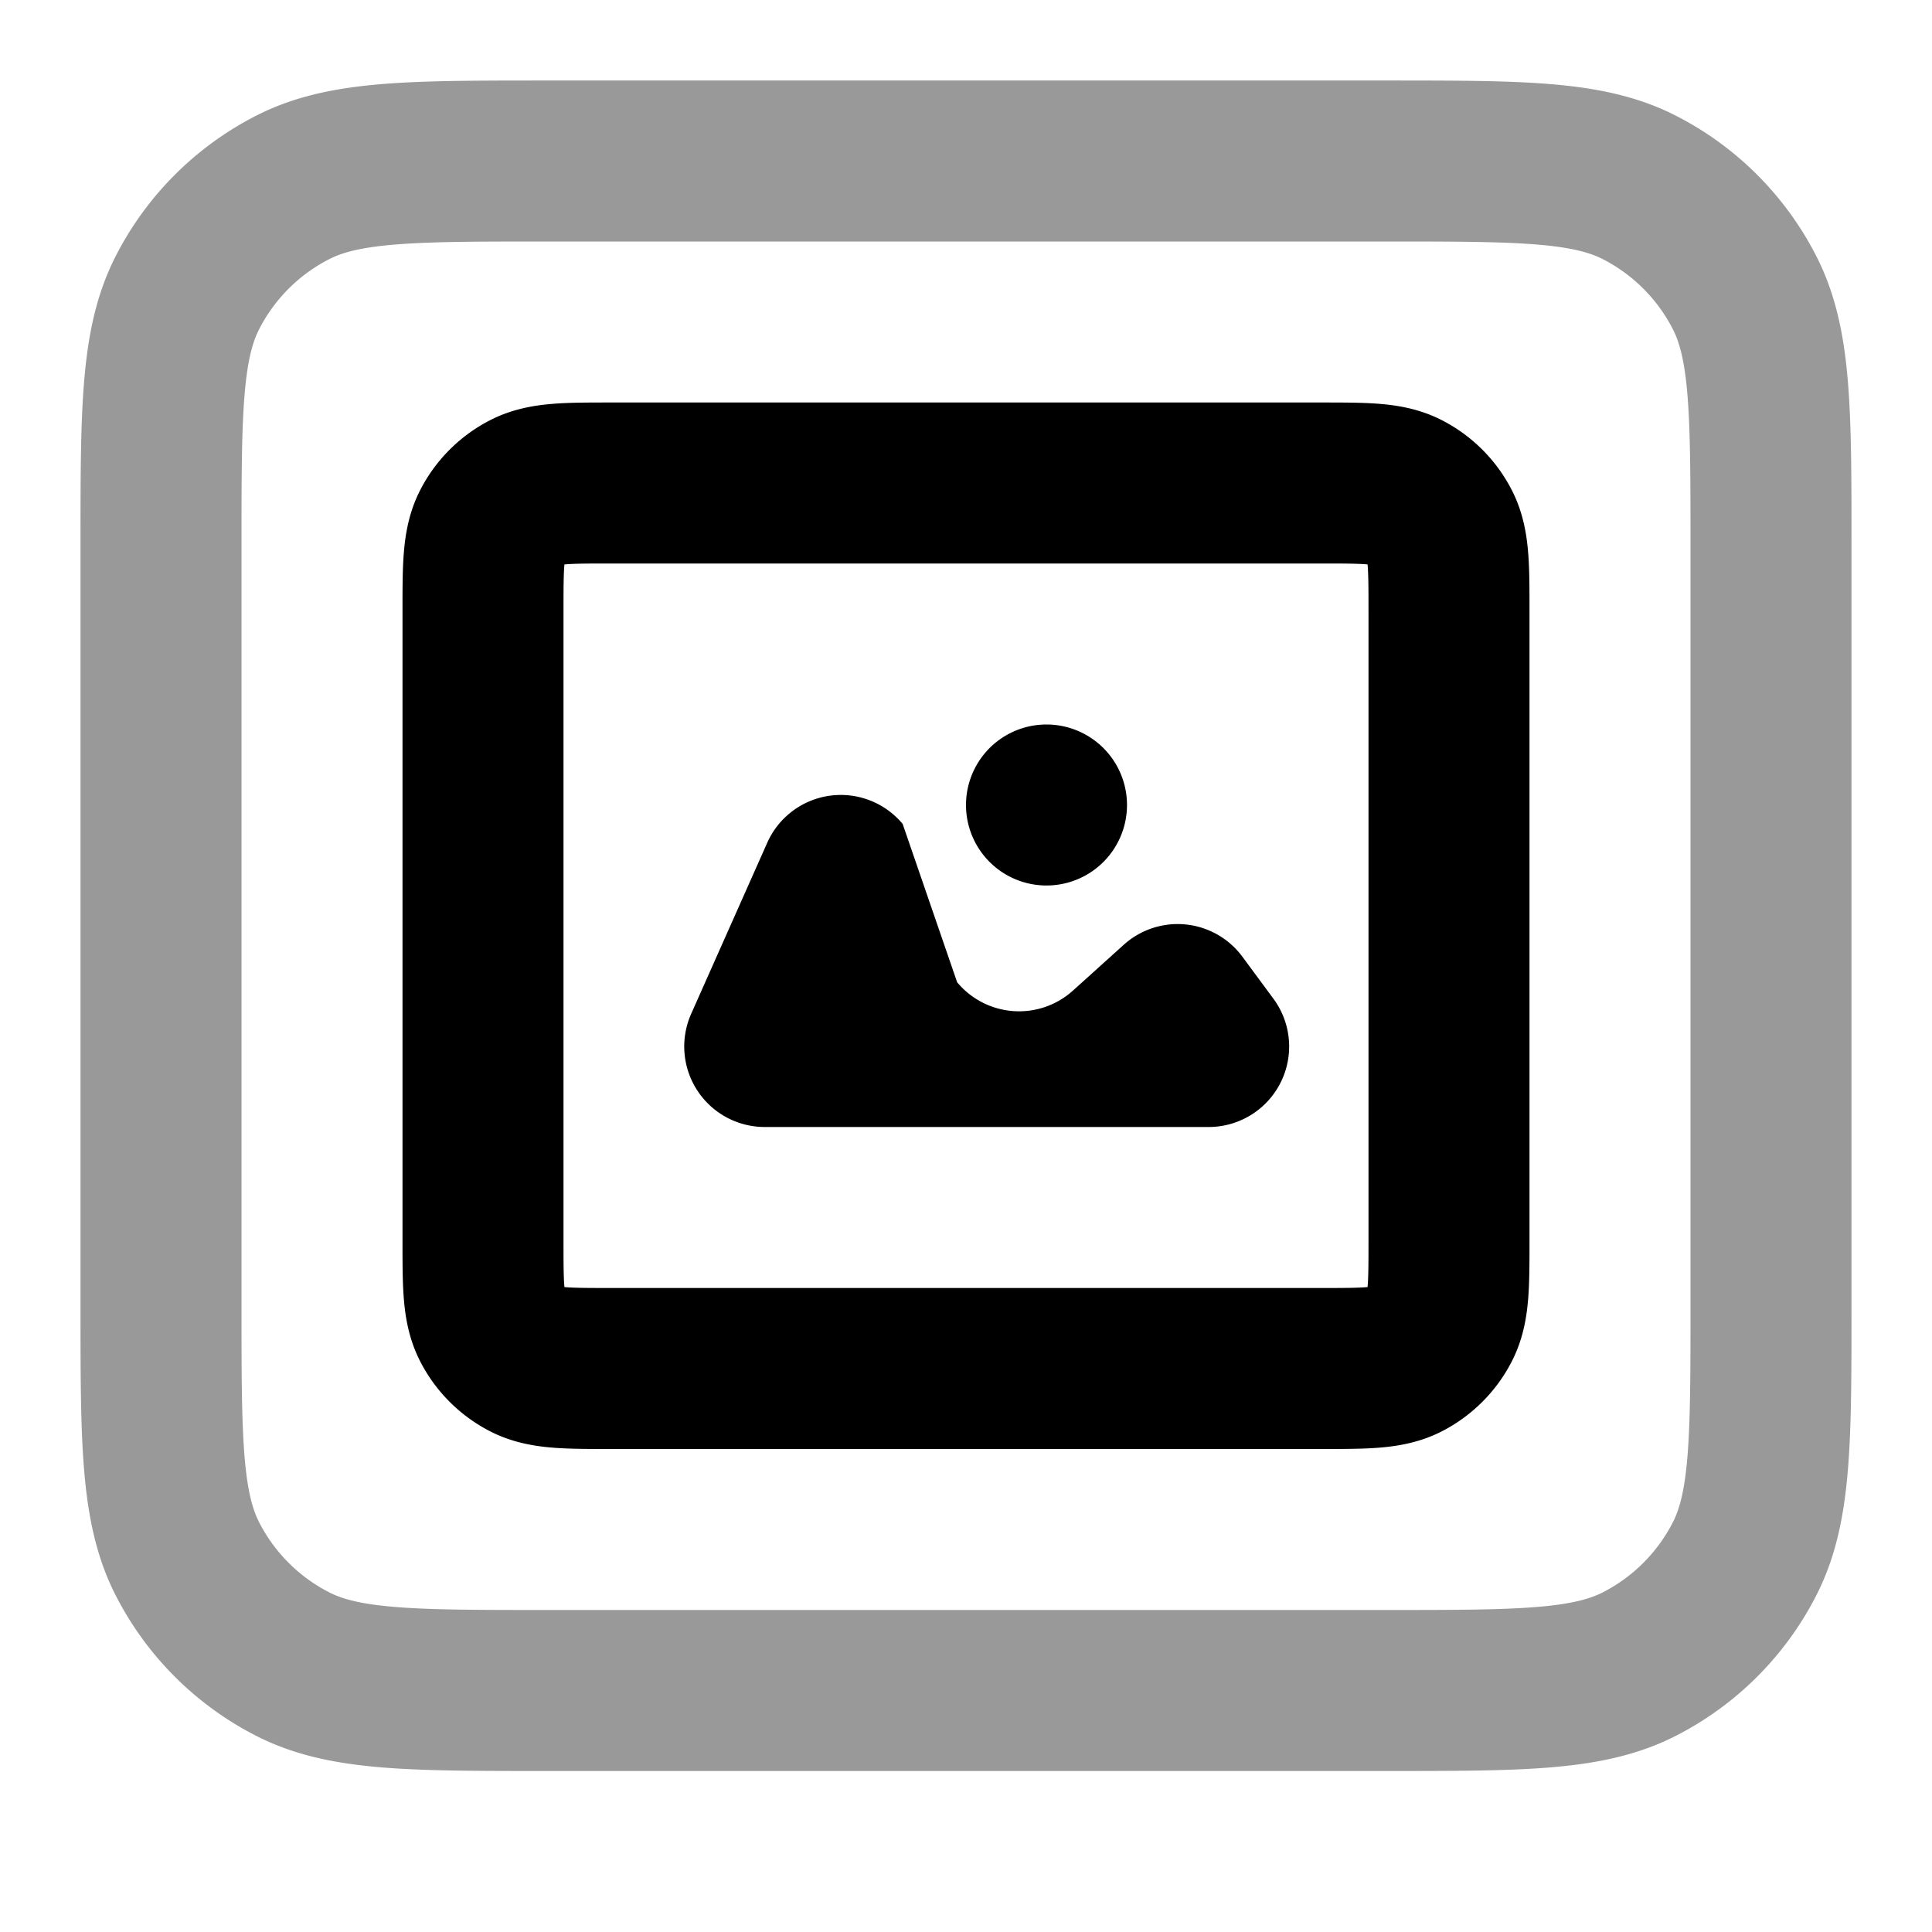 <svg fill="none" xmlns="http://www.w3.org/2000/svg" viewBox="0 0 24 24"><path d="M16.4 17c.56 0 .84 0 1.054-.109a1 1 0 0 0 .437-.437C18 16.24 18 15.96 18 15.4V7.6c0-.56 0-.84-.109-1.054a1 1 0 0 0-.437-.437C17.24 6 16.96 6 16.4 6H7.6c-.56 0-.84 0-1.054.109a1 1 0 0 0-.437.437C6 6.76 6 7.04 6 7.6v7.8c0 .56 0 .84.109 1.054a1 1 0 0 0 .437.437C6.76 17 7.04 17 7.6 17h8.8Z" stroke="currentColor" stroke-width="2" stroke-linecap="round" stroke-linejoin="round"/><path opacity=".4" d="M17.2 21c1.68 0 2.52 0 3.162-.327a3 3 0 0 0 1.311-1.311C22 18.72 22 17.88 22 16.2V6.8c0-1.68 0-2.52-.327-3.162a3 3 0 0 0-1.311-1.311C19.72 2 18.88 2 17.2 2H6.8c-1.68 0-2.52 0-3.162.327a3 3 0 0 0-1.311 1.311C2 4.28 2 5.12 2 6.8v9.4c0 1.68 0 2.52.327 3.162a3 3 0 0 0 1.311 1.311C4.28 21 5.12 21 6.8 21h10.4Z" stroke="currentColor" stroke-width="2" stroke-linecap="round" stroke-linejoin="round"/><path d="M14 10a1 1 0 1 1-2 0 1 1 0 0 1 2 0Z" fill="currentColor"/><path d="M9.5 14h5.515a1 1 0 0 0 .803-1.595l-.385-.521a1 1 0 0 0-1.473-.148l-.632.57a1 1 0 0 1-1.438-.104l-.677-1.967a1 1 0 0 0-1.682.234l-.945 2.125A1 1 0 0 0 9.5 14Z" fill="currentColor"/></svg>